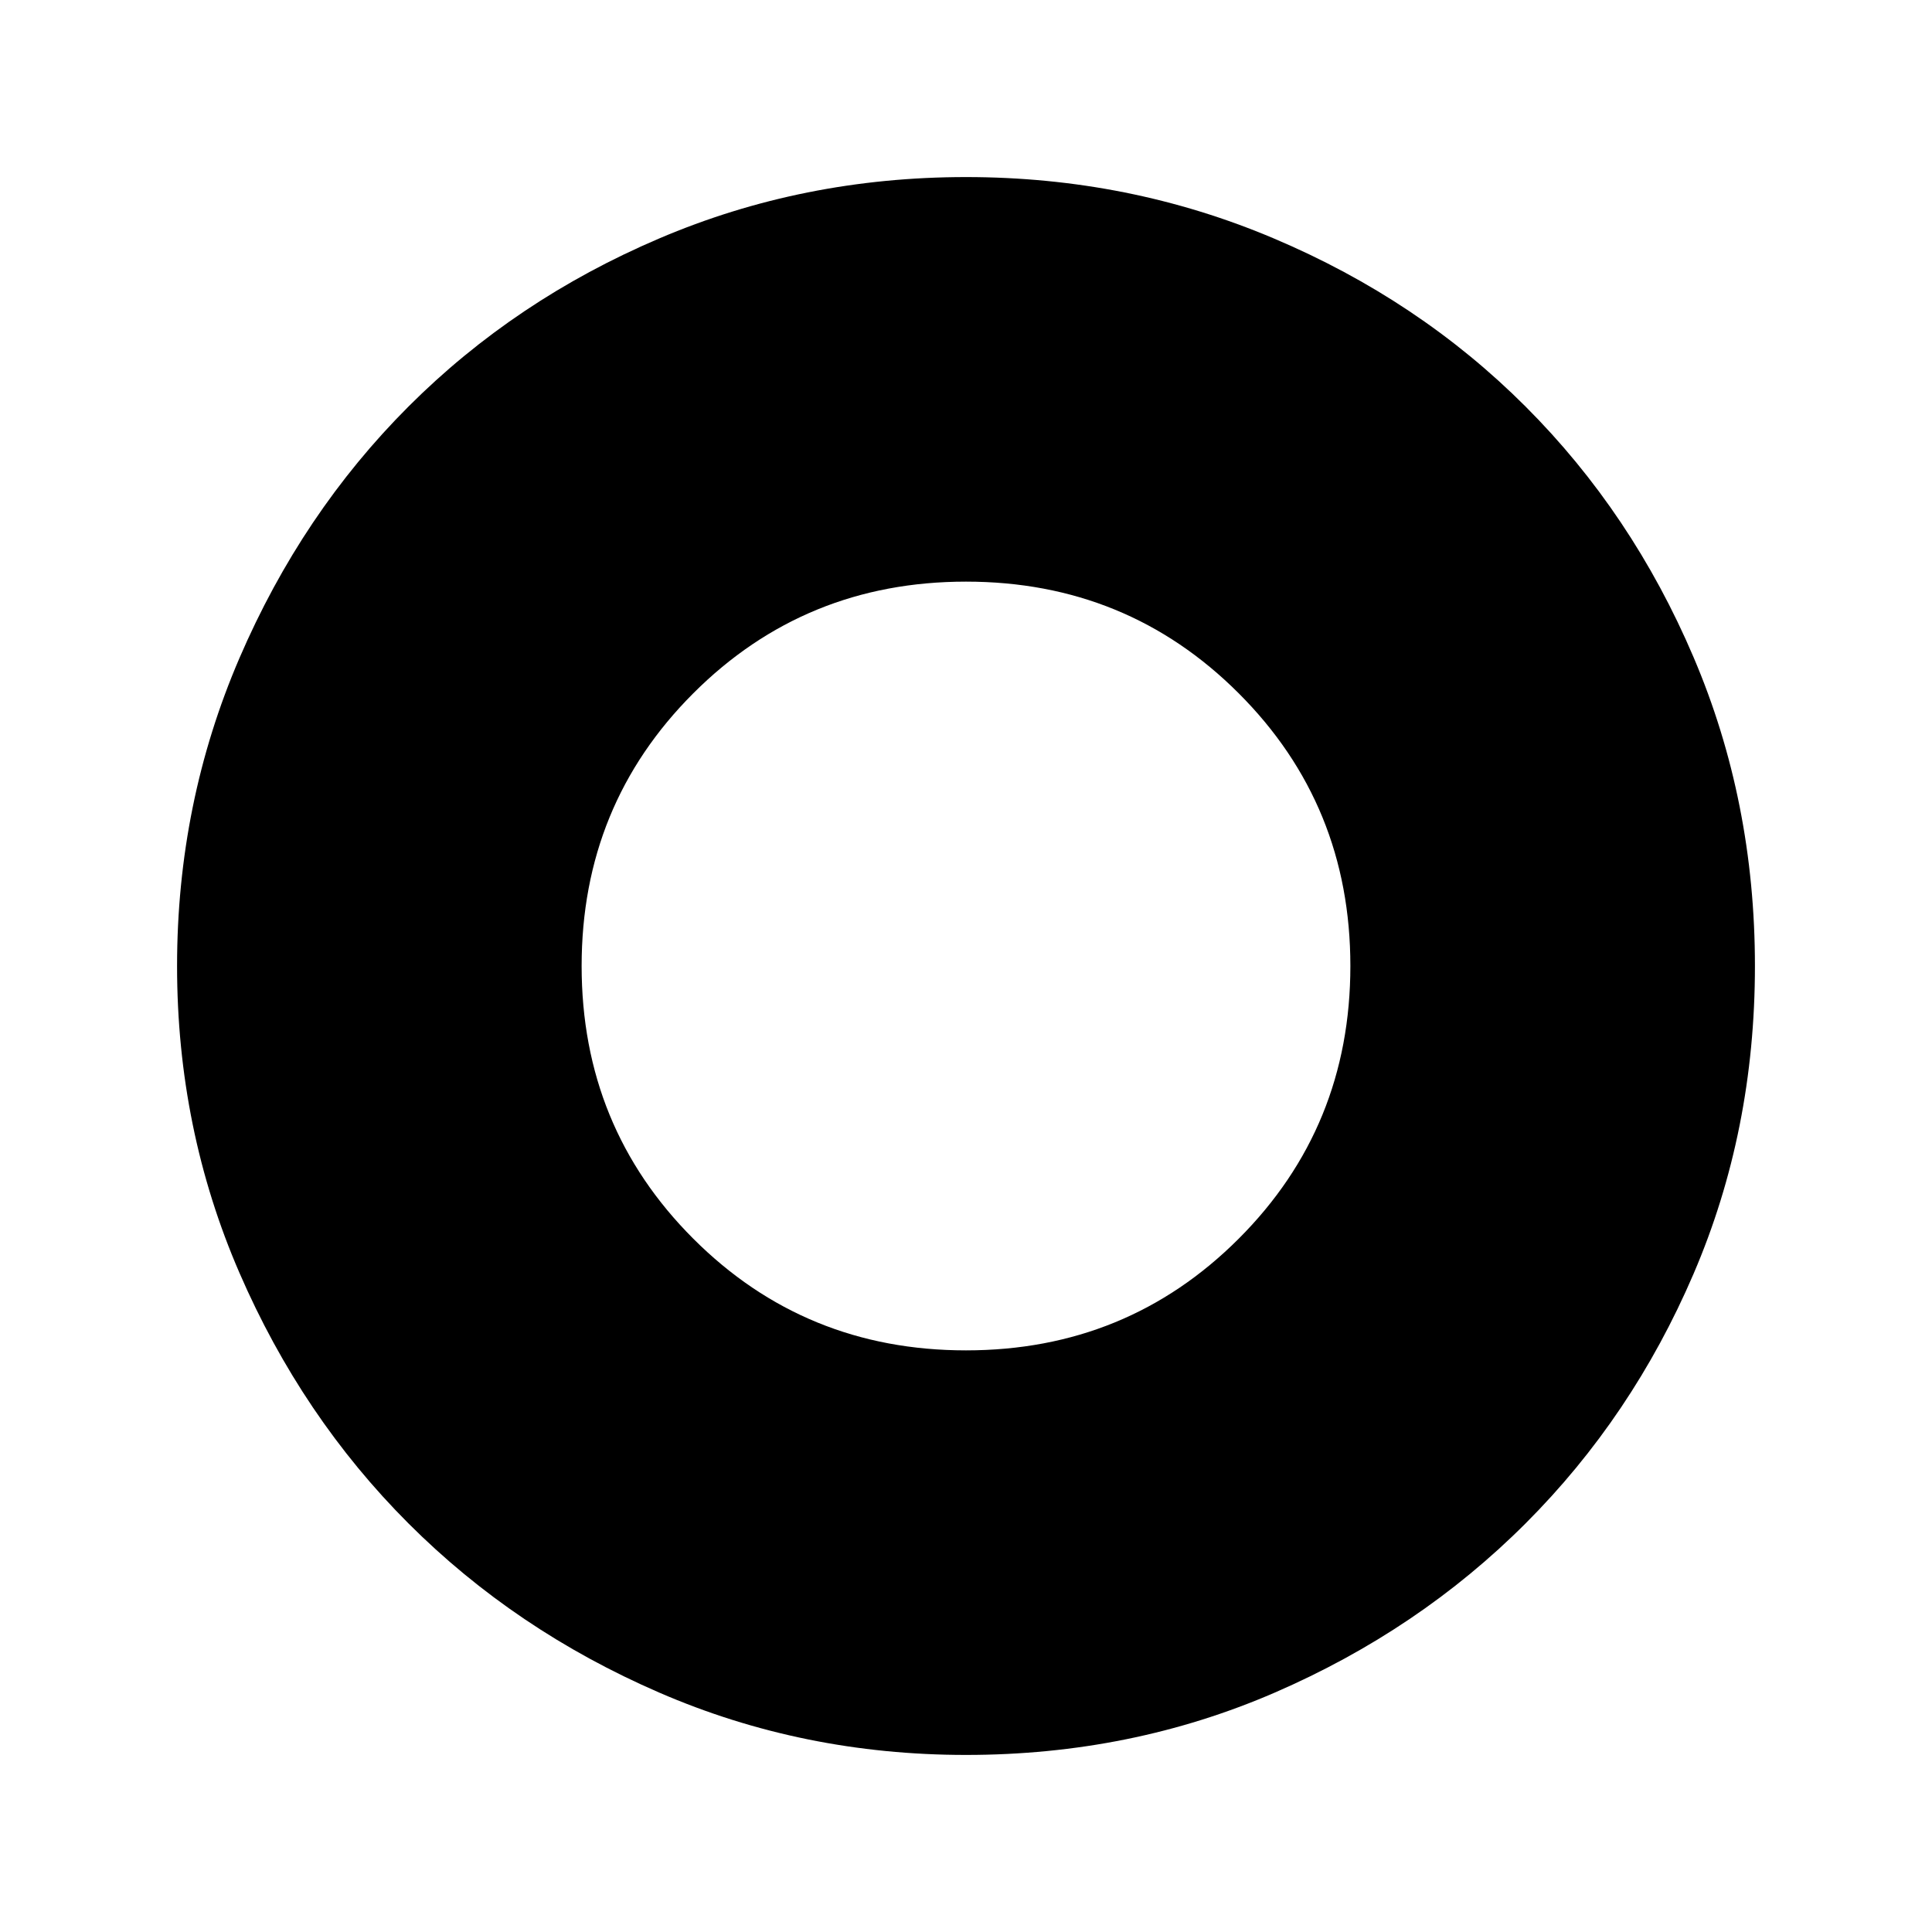 <svg xmlns="http://www.w3.org/2000/svg" height="20" width="20"><path d="M10 18.167Q8.312 18.167 6.823 17.521Q5.333 16.875 4.229 15.771Q3.125 14.667 2.479 13.177Q1.833 11.688 1.833 10Q1.833 8.312 2.479 6.812Q3.125 5.312 4.229 4.208Q5.333 3.104 6.823 2.469Q8.312 1.833 10 1.833Q11.688 1.833 13.188 2.469Q14.688 3.104 15.792 4.208Q16.896 5.312 17.531 6.802Q18.167 8.292 18.167 10Q18.167 11.708 17.531 13.188Q16.896 14.667 15.792 15.771Q14.688 16.875 13.198 17.521Q11.708 18.167 10 18.167ZM10 13.979Q11.667 13.979 12.823 12.823Q13.979 11.667 13.979 10Q13.979 8.333 12.823 7.177Q11.667 6.021 10 6.021Q8.333 6.021 7.177 7.177Q6.021 8.333 6.021 10Q6.021 11.667 7.177 12.823Q8.333 13.979 10 13.979Z"/></svg>